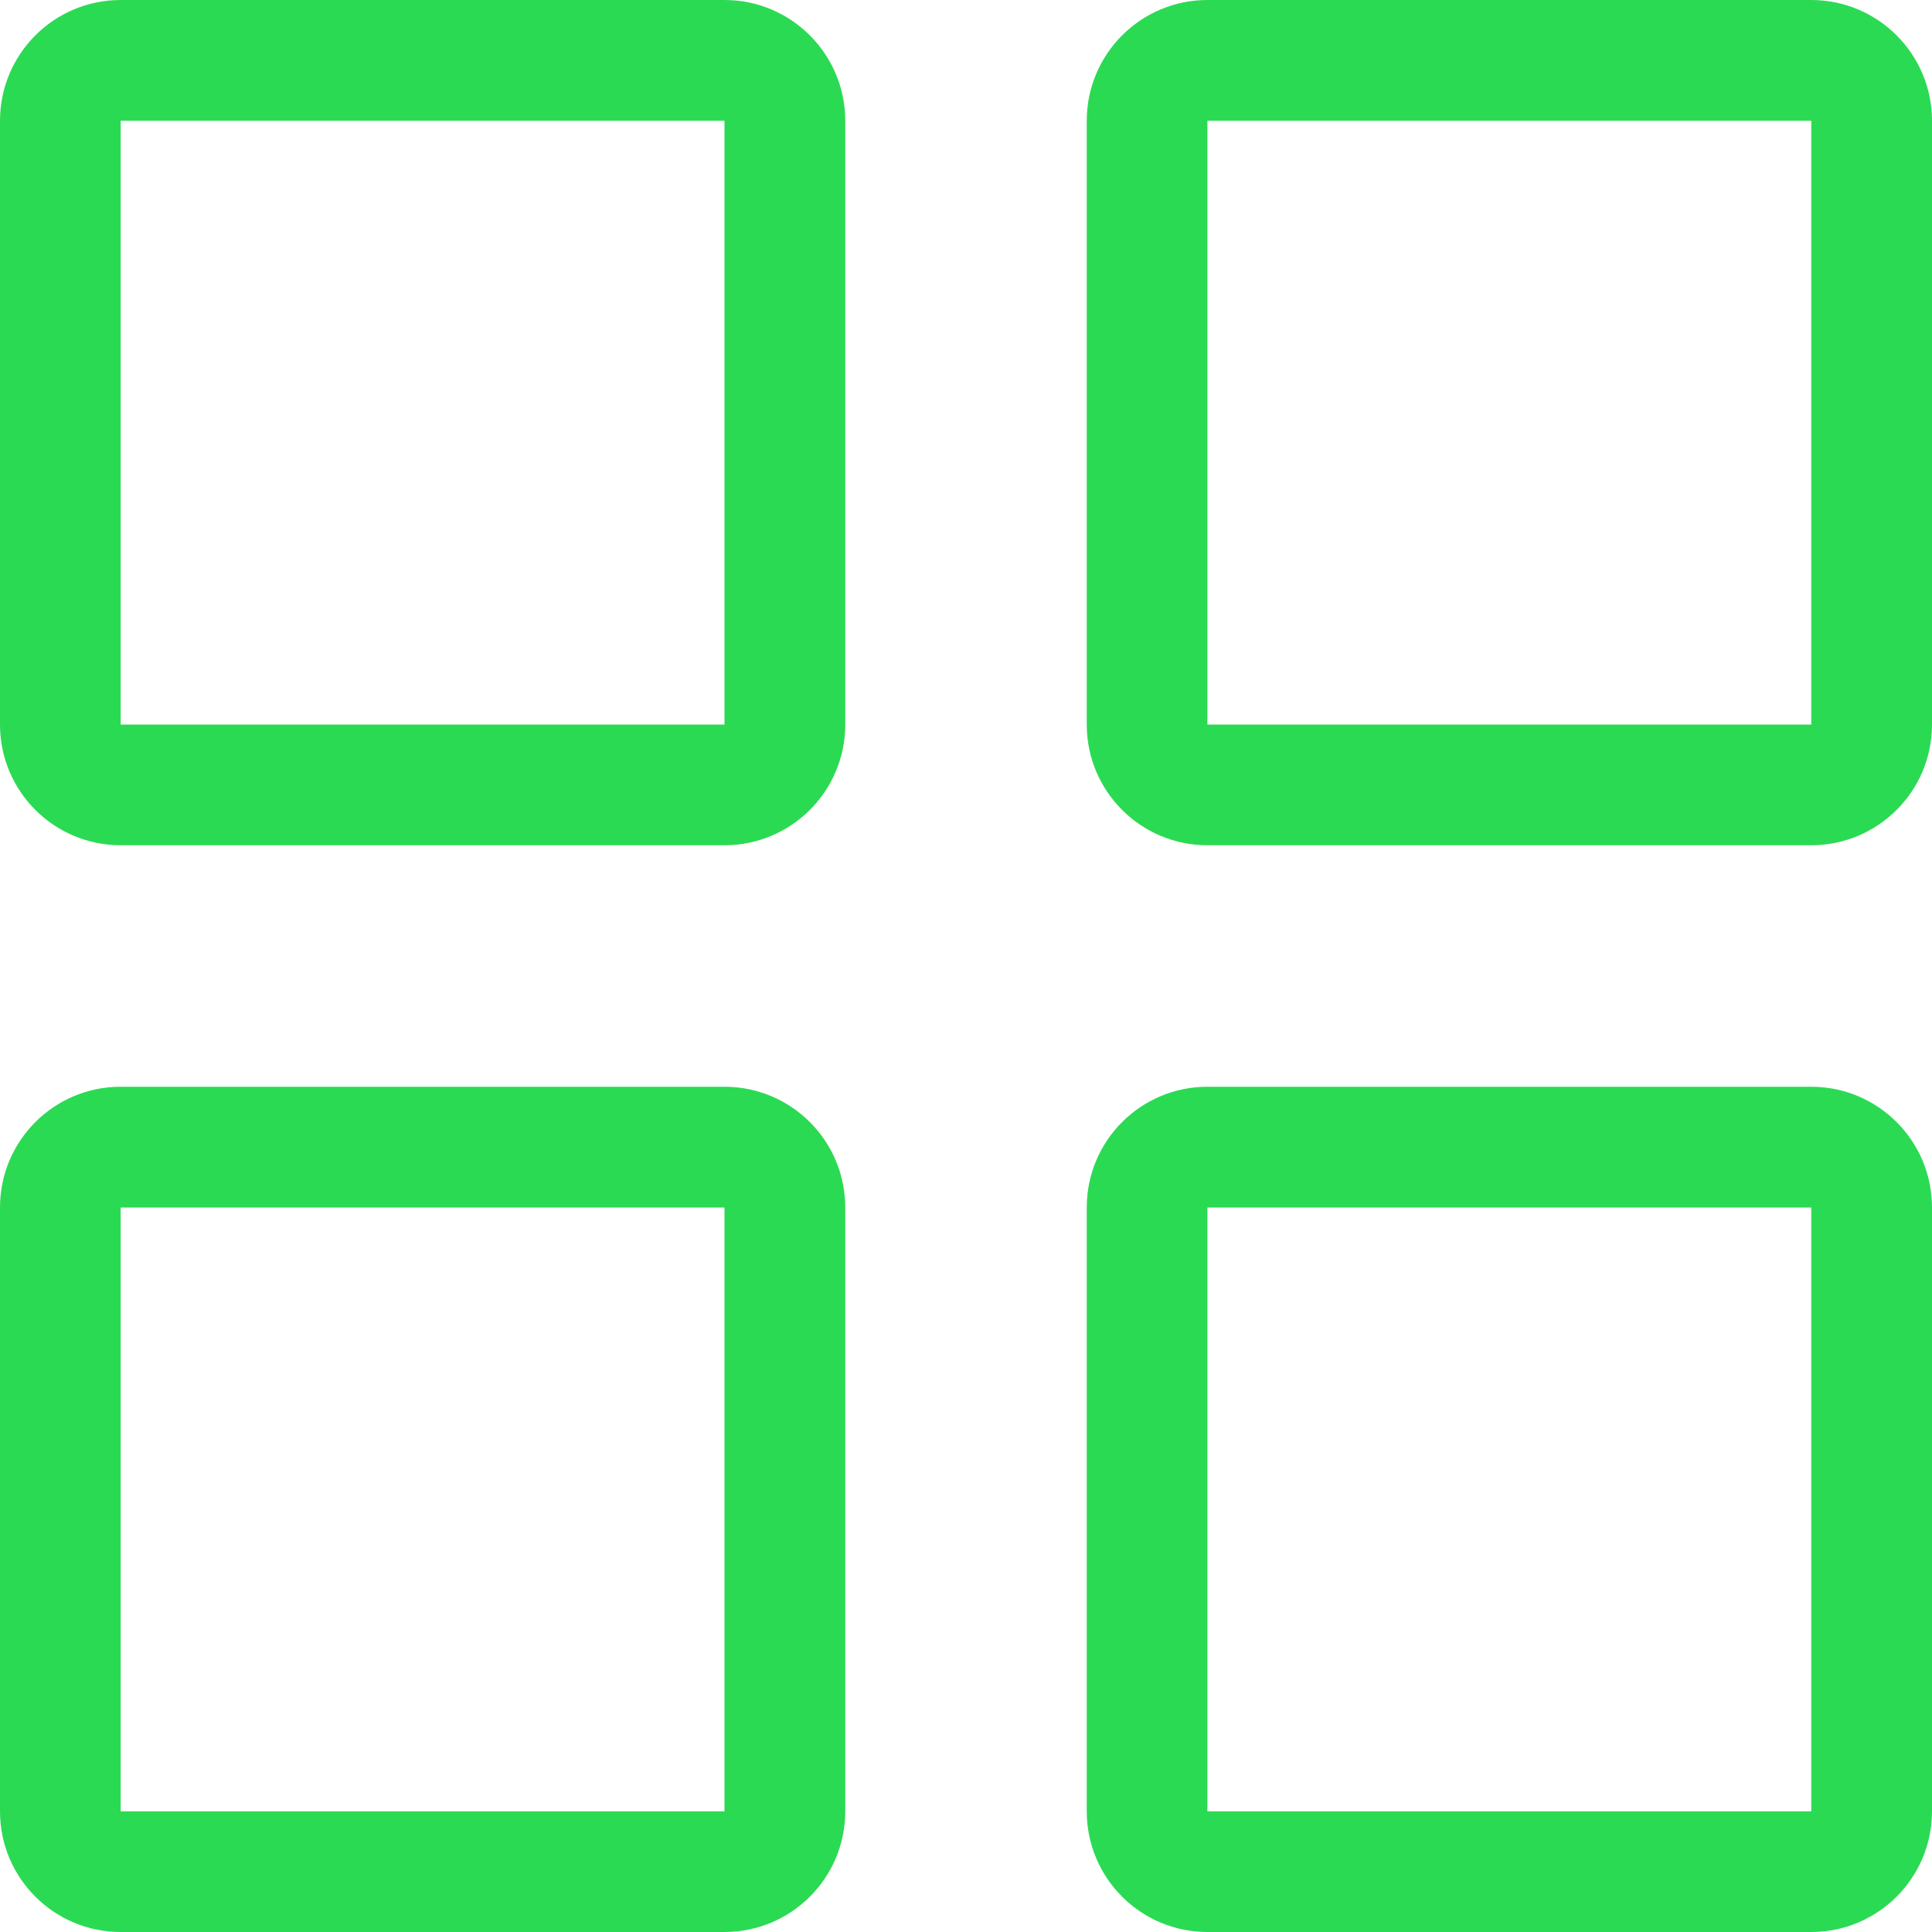 <svg width="22" height="22" viewBox="0 0 22 22" fill="none" xmlns="http://www.w3.org/2000/svg">
<path fill-rule="evenodd" clip-rule="evenodd" d="M8.25 1.375H1.374V8.251H8.25V1.375ZM8.25 9.625H1.374C0.615 9.625 0 9.01 0 8.251V1.375C0 0.616 0.615 0 1.374 0H8.25C9.009 0 9.625 0.616 9.625 1.375V8.251C9.625 9.01 9.009 9.625 8.25 9.625ZM8.25 13.75H1.374V20.626H8.25V13.75ZM8.25 22H1.374C0.615 22 0 21.385 0 20.626V13.75C0 12.99 0.615 12.375 1.374 12.375H8.25C9.009 12.375 9.625 12.99 9.625 13.75V20.626C9.625 21.385 9.009 22 8.25 22ZM20.625 1.375H13.749V8.251H20.625V1.375ZM20.625 9.625H13.749C12.99 9.625 12.375 9.01 12.375 8.251V1.375C12.375 0.616 12.99 0 13.749 0H20.625C21.384 0 22 0.616 22 1.375V8.251C22 9.01 21.384 9.625 20.625 9.625ZM20.625 13.75H13.749V20.626H20.625V13.75ZM20.625 22H13.749C12.99 22 12.375 21.385 12.375 20.626V13.75C12.375 12.99 12.99 12.375 13.749 12.375H20.625C21.384 12.375 22 12.99 22 13.75V20.626C22 21.385 21.384 22 20.625 22Z" fill="#2BDA53"/>
</svg>
